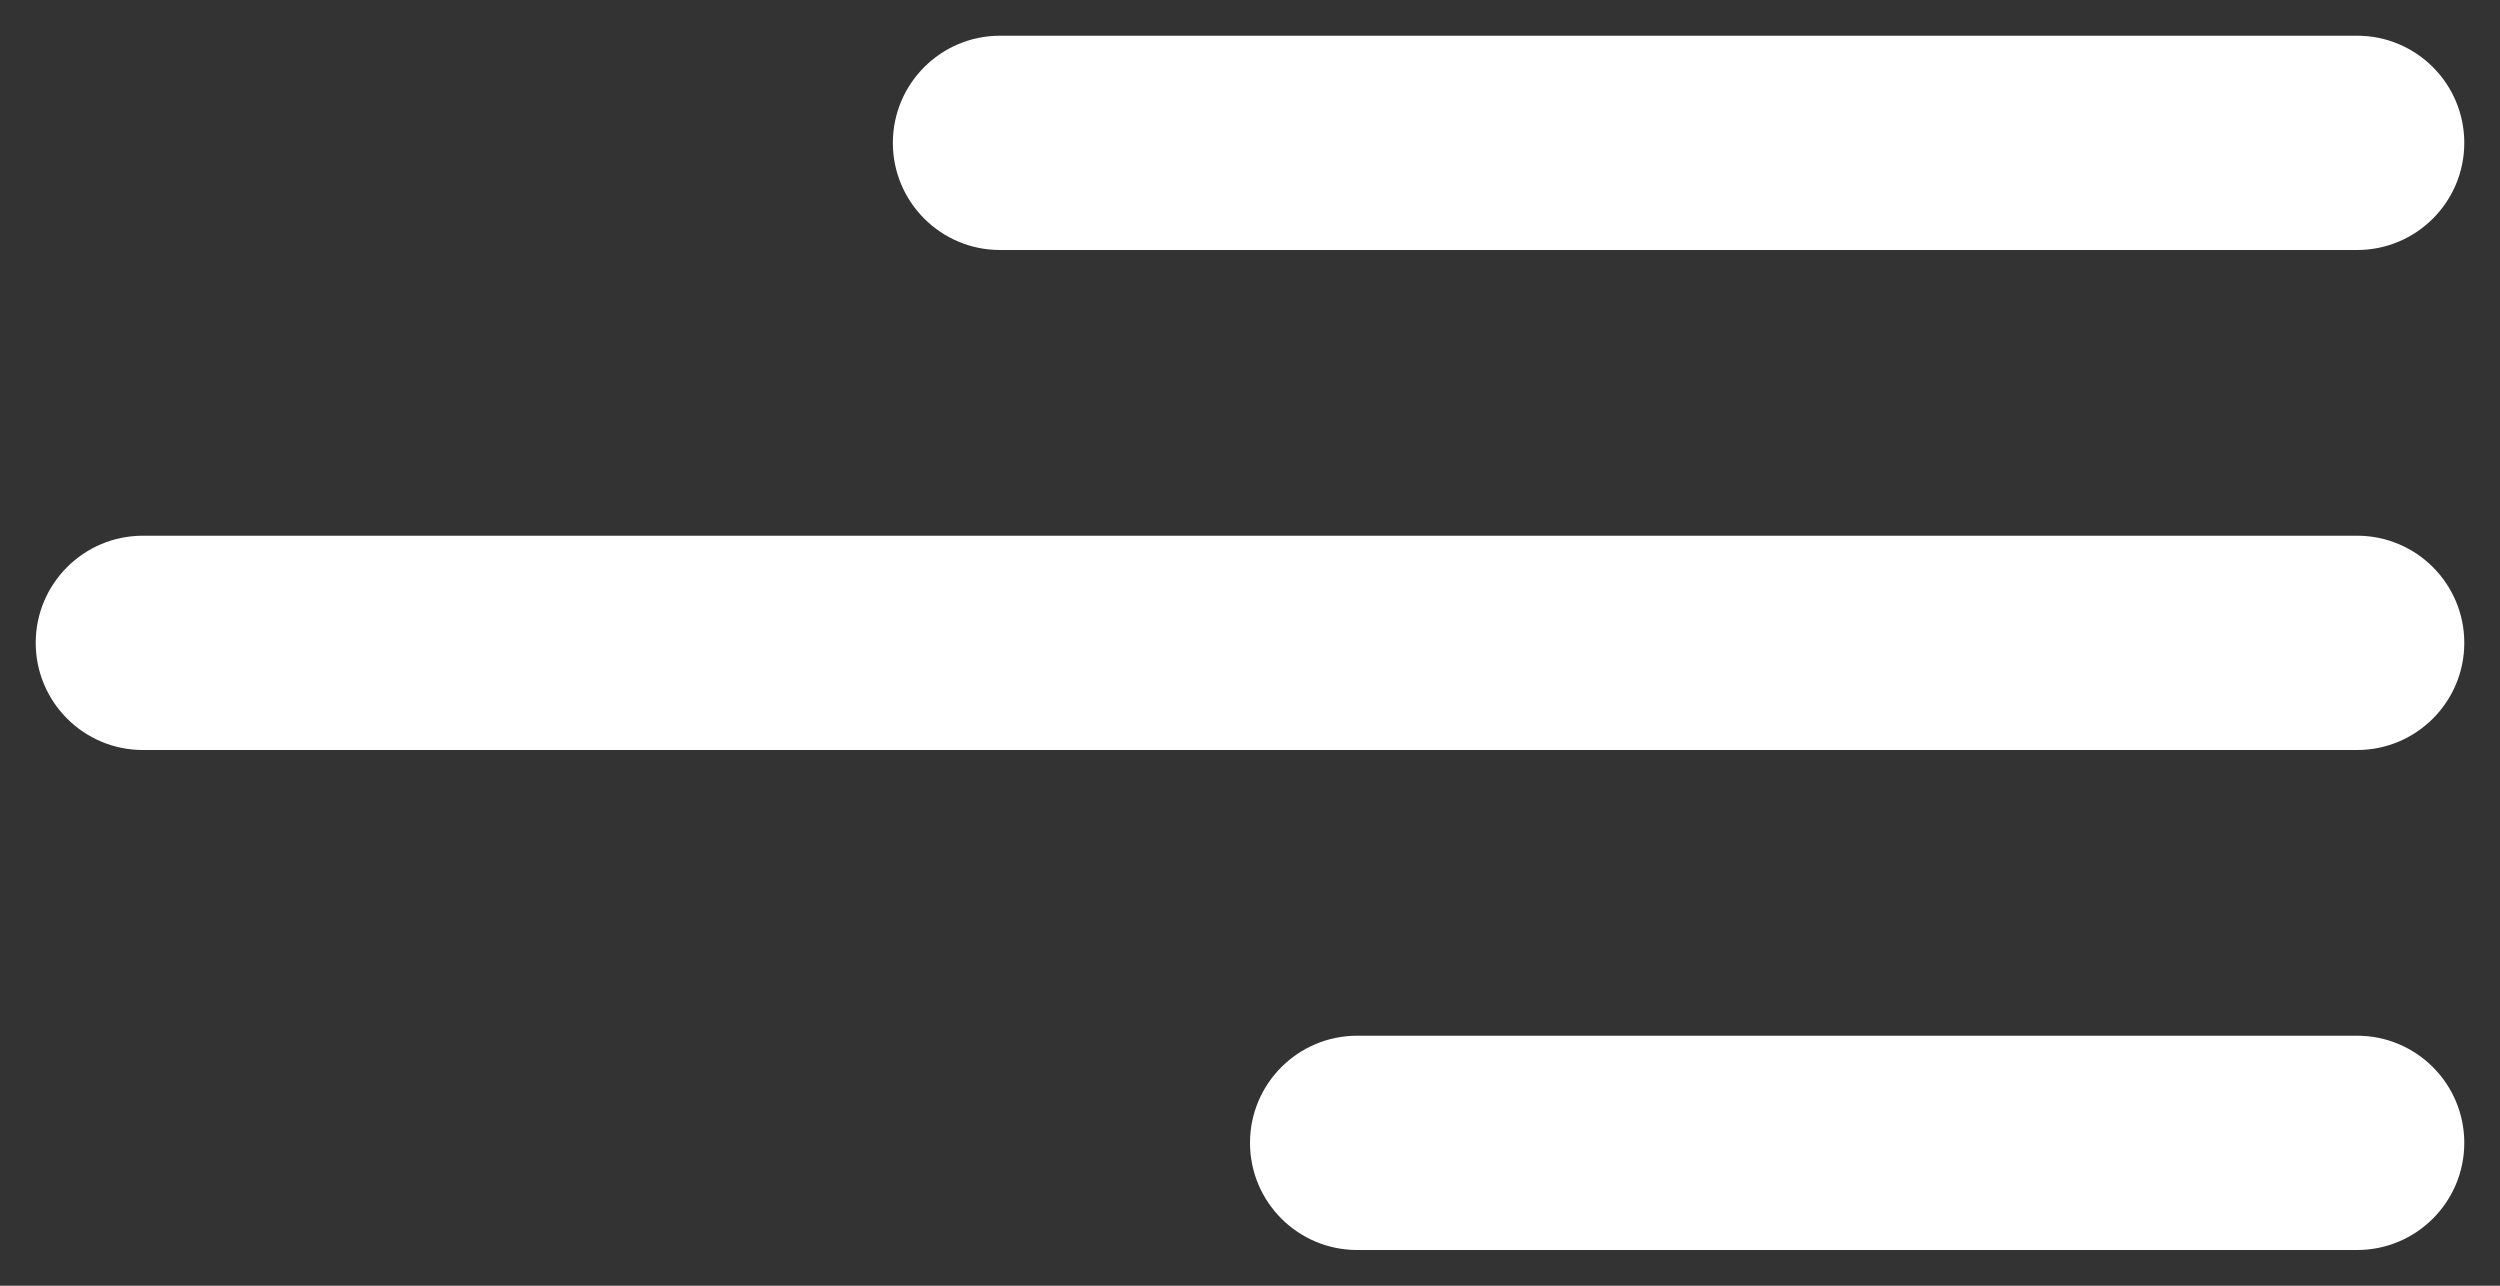 <svg width="35" height="18" viewBox="0 0 35 18" fill="none" xmlns="http://www.w3.org/2000/svg">
<rect x="0" y="0" width="35" height="18" fill="#333333" stroke="none"/>
<path fill-rule="evenodd" clip-rule="evenodd" d="M12.5 2C12.5 1.172 13.172 0.5 14 0.5H33C33.828 0.5 34.5 1.172 34.5 2C34.5 2.828 33.828 3.5 33 3.5L14 3.5C13.172 3.5 12.5 2.828 12.5 2ZM0.5 9C0.5 8.172 1.172 7.5 2 7.5L33 7.5C33.828 7.5 34.5 8.172 34.5 9C34.5 9.828 33.828 10.5 33 10.5L2 10.5C1.172 10.5 0.5 9.828 0.5 9ZM19 14.5C18.172 14.5 17.5 15.172 17.5 16C17.5 16.828 18.172 17.5 19 17.5H33C33.828 17.5 34.5 16.828 34.5 16C34.5 15.172 33.828 14.5 33 14.5L19 14.5Z" fill="white"/>
</svg>
